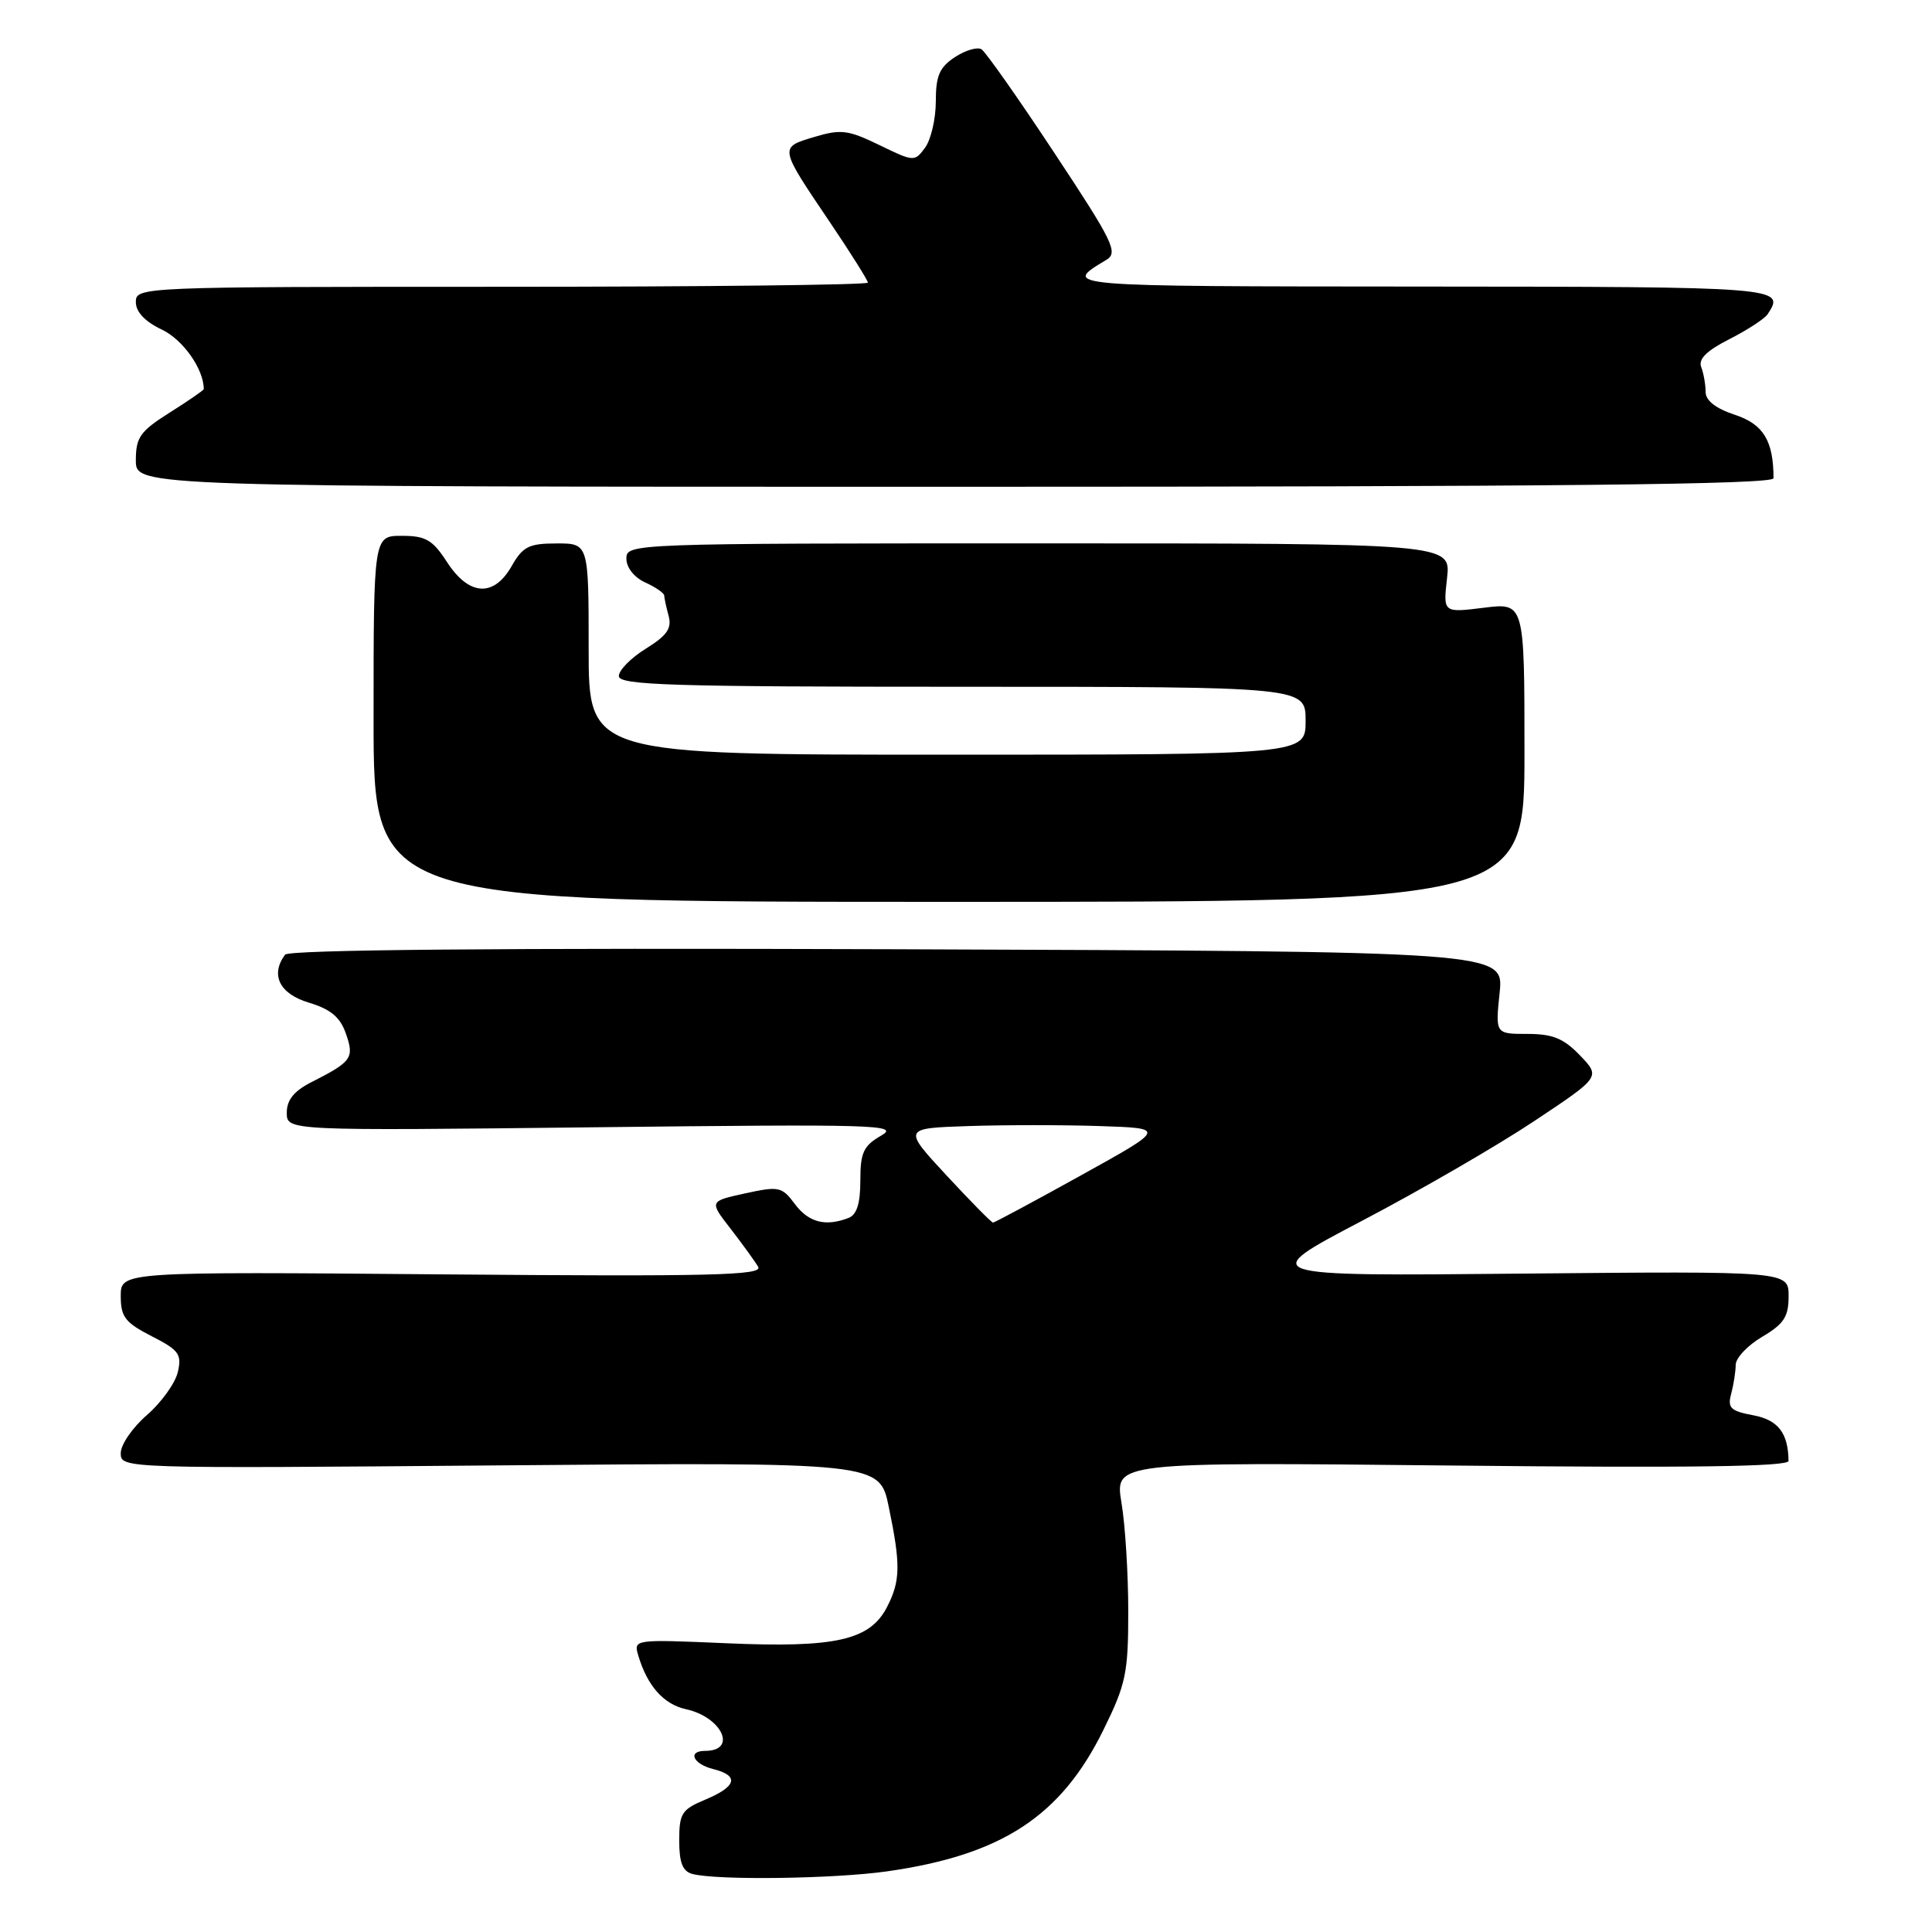 <?xml version="1.0" encoding="UTF-8" standalone="no"?>
<!DOCTYPE svg PUBLIC "-//W3C//DTD SVG 1.1//EN" "http://www.w3.org/Graphics/SVG/1.1/DTD/svg11.dtd" >
<svg xmlns="http://www.w3.org/2000/svg" xmlns:xlink="http://www.w3.org/1999/xlink" version="1.1" viewBox="0 0 256 256">
 <g >
 <path fill="currentColor"
d=" M 117.50 247.97 C 132.72 245.81 140.57 240.69 146.21 229.22 C 149.19 223.17 149.50 221.70 149.50 213.52 C 149.50 208.56 149.10 202.08 148.60 199.11 C 147.71 193.73 147.71 193.73 192.35 194.19 C 223.94 194.52 237.00 194.34 236.99 193.58 C 236.94 189.87 235.61 188.15 232.31 187.53 C 229.31 186.97 228.88 186.56 229.39 184.69 C 229.71 183.48 229.98 181.76 229.99 180.85 C 229.99 179.94 231.57 178.27 233.50 177.13 C 236.38 175.43 237.00 174.48 237.00 171.75 C 237.00 168.43 237.00 168.43 201.75 168.76 C 166.50 169.10 166.50 169.10 180.50 161.75 C 188.20 157.71 198.46 151.77 203.29 148.55 C 212.09 142.70 212.09 142.70 209.36 139.85 C 207.19 137.59 205.74 137.00 202.39 137.00 C 198.14 137.00 198.14 137.00 198.71 131.53 C 199.27 126.07 199.27 126.07 118.89 125.78 C 66.12 125.60 38.25 125.84 37.77 126.50 C 35.79 129.18 37.04 131.69 40.91 132.85 C 43.82 133.73 45.07 134.77 45.83 136.95 C 46.97 140.20 46.63 140.67 41.25 143.40 C 38.95 144.57 38.00 145.75 38.00 147.44 C 38.00 149.83 38.00 149.83 78.75 149.37 C 116.25 148.94 119.28 149.03 116.75 150.48 C 114.41 151.83 114.00 152.72 114.00 156.42 C 114.00 159.48 113.53 160.97 112.42 161.39 C 109.38 162.56 107.15 161.98 105.33 159.55 C 103.61 157.24 103.22 157.15 98.73 158.13 C 93.97 159.17 93.97 159.17 96.82 162.83 C 98.38 164.85 100.02 167.11 100.46 167.86 C 101.12 168.99 94.31 169.16 58.62 168.86 C 16.00 168.50 16.00 168.50 16.00 171.73 C 16.00 174.50 16.58 175.25 20.09 177.05 C 23.72 178.90 24.11 179.44 23.56 181.82 C 23.21 183.29 21.37 185.85 19.47 187.50 C 17.56 189.15 16.00 191.42 16.00 192.55 C 16.00 194.59 16.14 194.59 66.27 194.17 C 116.55 193.75 116.55 193.75 117.77 199.69 C 119.36 207.36 119.32 209.48 117.52 212.97 C 115.25 217.34 110.71 218.37 96.28 217.74 C 84.01 217.21 83.94 217.22 84.57 219.35 C 85.77 223.39 87.93 225.83 90.90 226.48 C 95.68 227.53 97.74 232.00 93.44 232.00 C 91.06 232.00 91.82 233.74 94.50 234.41 C 97.98 235.28 97.62 236.71 93.50 238.44 C 90.33 239.76 90.00 240.27 90.00 243.88 C 90.00 246.82 90.45 247.97 91.75 248.31 C 95.03 249.17 110.48 248.96 117.50 247.97 Z  M 202.00 99.68 C 202.00 79.86 202.00 79.86 196.61 80.53 C 191.22 81.20 191.22 81.20 191.74 76.60 C 192.26 72.00 192.26 72.00 137.63 72.00 C 83.47 72.00 83.00 72.02 83.00 74.02 C 83.00 75.21 84.03 76.51 85.50 77.18 C 86.88 77.81 88.01 78.59 88.01 78.91 C 88.02 79.23 88.28 80.45 88.60 81.62 C 89.04 83.27 88.37 84.22 85.58 85.95 C 83.61 87.17 82.00 88.80 82.00 89.58 C 82.00 90.79 88.88 91.00 127.50 91.00 C 173.00 91.00 173.00 91.00 173.00 95.50 C 173.00 100.00 173.00 100.00 125.50 100.00 C 78.00 100.00 78.00 100.00 78.00 86.00 C 78.00 72.00 78.00 72.00 73.75 72.01 C 70.08 72.01 69.27 72.42 67.80 75.01 C 65.43 79.17 62.15 78.97 59.24 74.49 C 57.32 71.53 56.42 71.00 53.24 71.00 C 49.50 71.00 49.50 71.00 49.50 95.25 C 49.50 119.50 49.50 119.50 125.75 119.50 C 202.00 119.50 202.00 119.50 202.00 99.68 Z  M 235.00 63.37 C 235.00 58.42 233.66 56.21 229.90 54.97 C 227.33 54.12 226.00 53.08 226.00 51.92 C 226.00 50.95 225.74 49.48 225.42 48.64 C 225.01 47.58 226.13 46.47 229.17 44.93 C 231.55 43.72 233.83 42.23 234.23 41.62 C 236.59 38.04 236.11 38.00 188.25 37.97 C 140.23 37.94 140.72 37.98 146.60 34.43 C 148.20 33.47 147.52 32.07 139.70 20.25 C 134.94 13.04 130.59 6.86 130.05 6.53 C 129.50 6.19 127.92 6.66 126.53 7.57 C 124.49 8.91 124.00 10.04 124.00 13.42 C 124.00 15.73 123.36 18.49 122.59 19.55 C 121.20 21.45 121.10 21.45 116.52 19.22 C 112.38 17.21 111.42 17.09 107.89 18.15 C 103.23 19.55 103.20 19.43 109.97 29.45 C 112.74 33.55 115.00 37.16 115.00 37.45 C 115.00 37.75 93.17 38.00 66.50 38.00 C 18.54 38.00 18.00 38.02 18.00 40.02 C 18.00 41.33 19.20 42.61 21.46 43.68 C 24.26 45.02 27.00 48.91 27.00 51.56 C 27.00 51.70 24.98 53.10 22.50 54.66 C 18.57 57.14 18.00 57.94 18.00 61.00 C 18.00 64.50 18.00 64.50 126.50 64.50 C 206.20 64.50 235.00 64.20 235.00 63.37 Z  M 125.42 155.75 C 119.63 149.50 119.63 149.50 128.32 149.21 C 133.09 149.05 140.94 149.05 145.75 149.21 C 154.50 149.50 154.50 149.50 143.22 155.75 C 137.02 159.19 131.78 162.00 131.58 162.00 C 131.38 162.00 128.61 159.19 125.42 155.75 Z "/>
</g>
</svg>
